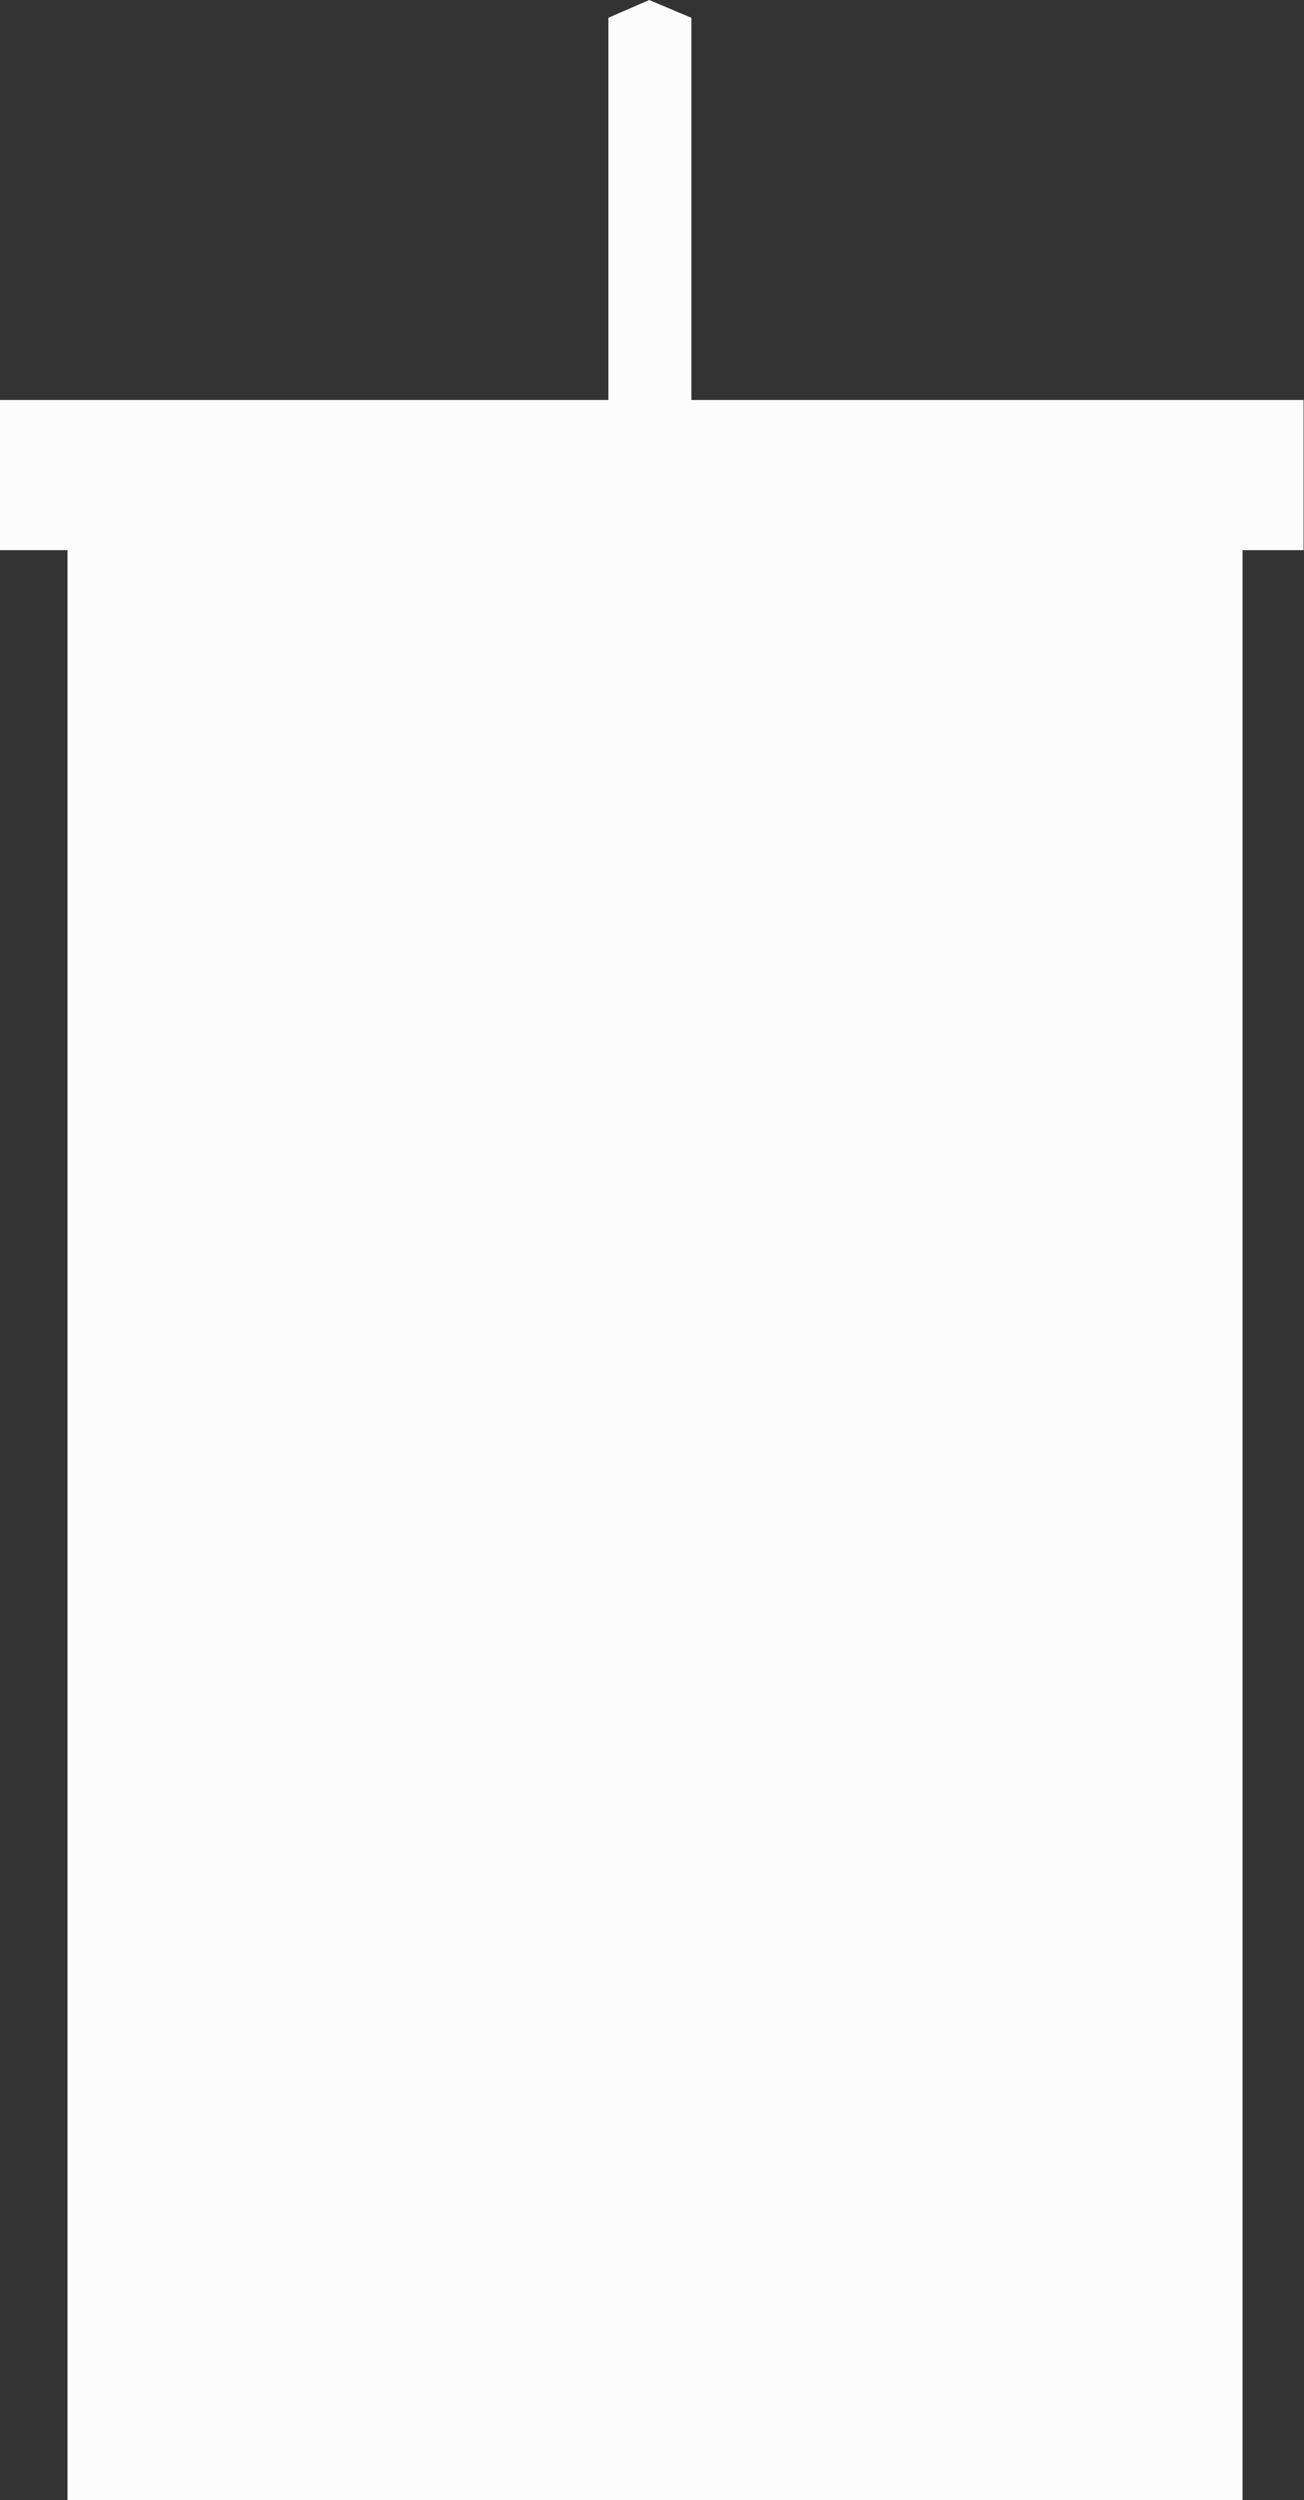 <svg width="100%" height="100%" viewBox="0 0 337 646" version="1.1" xmlns="http://www.w3.org/2000/svg" xmlns:xlink="http://www.w3.org/1999/xlink" xml:space="preserve" xmlns:serif="http://www.serif.com/" style="fill-rule:evenodd;clip-rule:evenodd;stroke-linejoin:round;stroke-miterlimit:2;">
    <rect x="0" y="0" width="337" height="646" fill="#333333" stroke="none"/>
    <g transform="matrix(1,0,0,1,-0.098,6.92779e-14)">
        <g transform="matrix(0.196,0,0,0.196,0.098,-5.73)">
            <path d="M802.174,556.51L0,556.51L0,754.512L89.005,754.512L89.005,3328.03L1638.38,3328.03L1638.38,754.512L1718.78,754.512L1718.78,556.51L911.609,556.51L911.609,52.632L855.985,29.267L802.174,52.632L802.174,556.51Z" style="fill:rgb(252,252,252);"/>
        </g>
    </g>
</svg>
